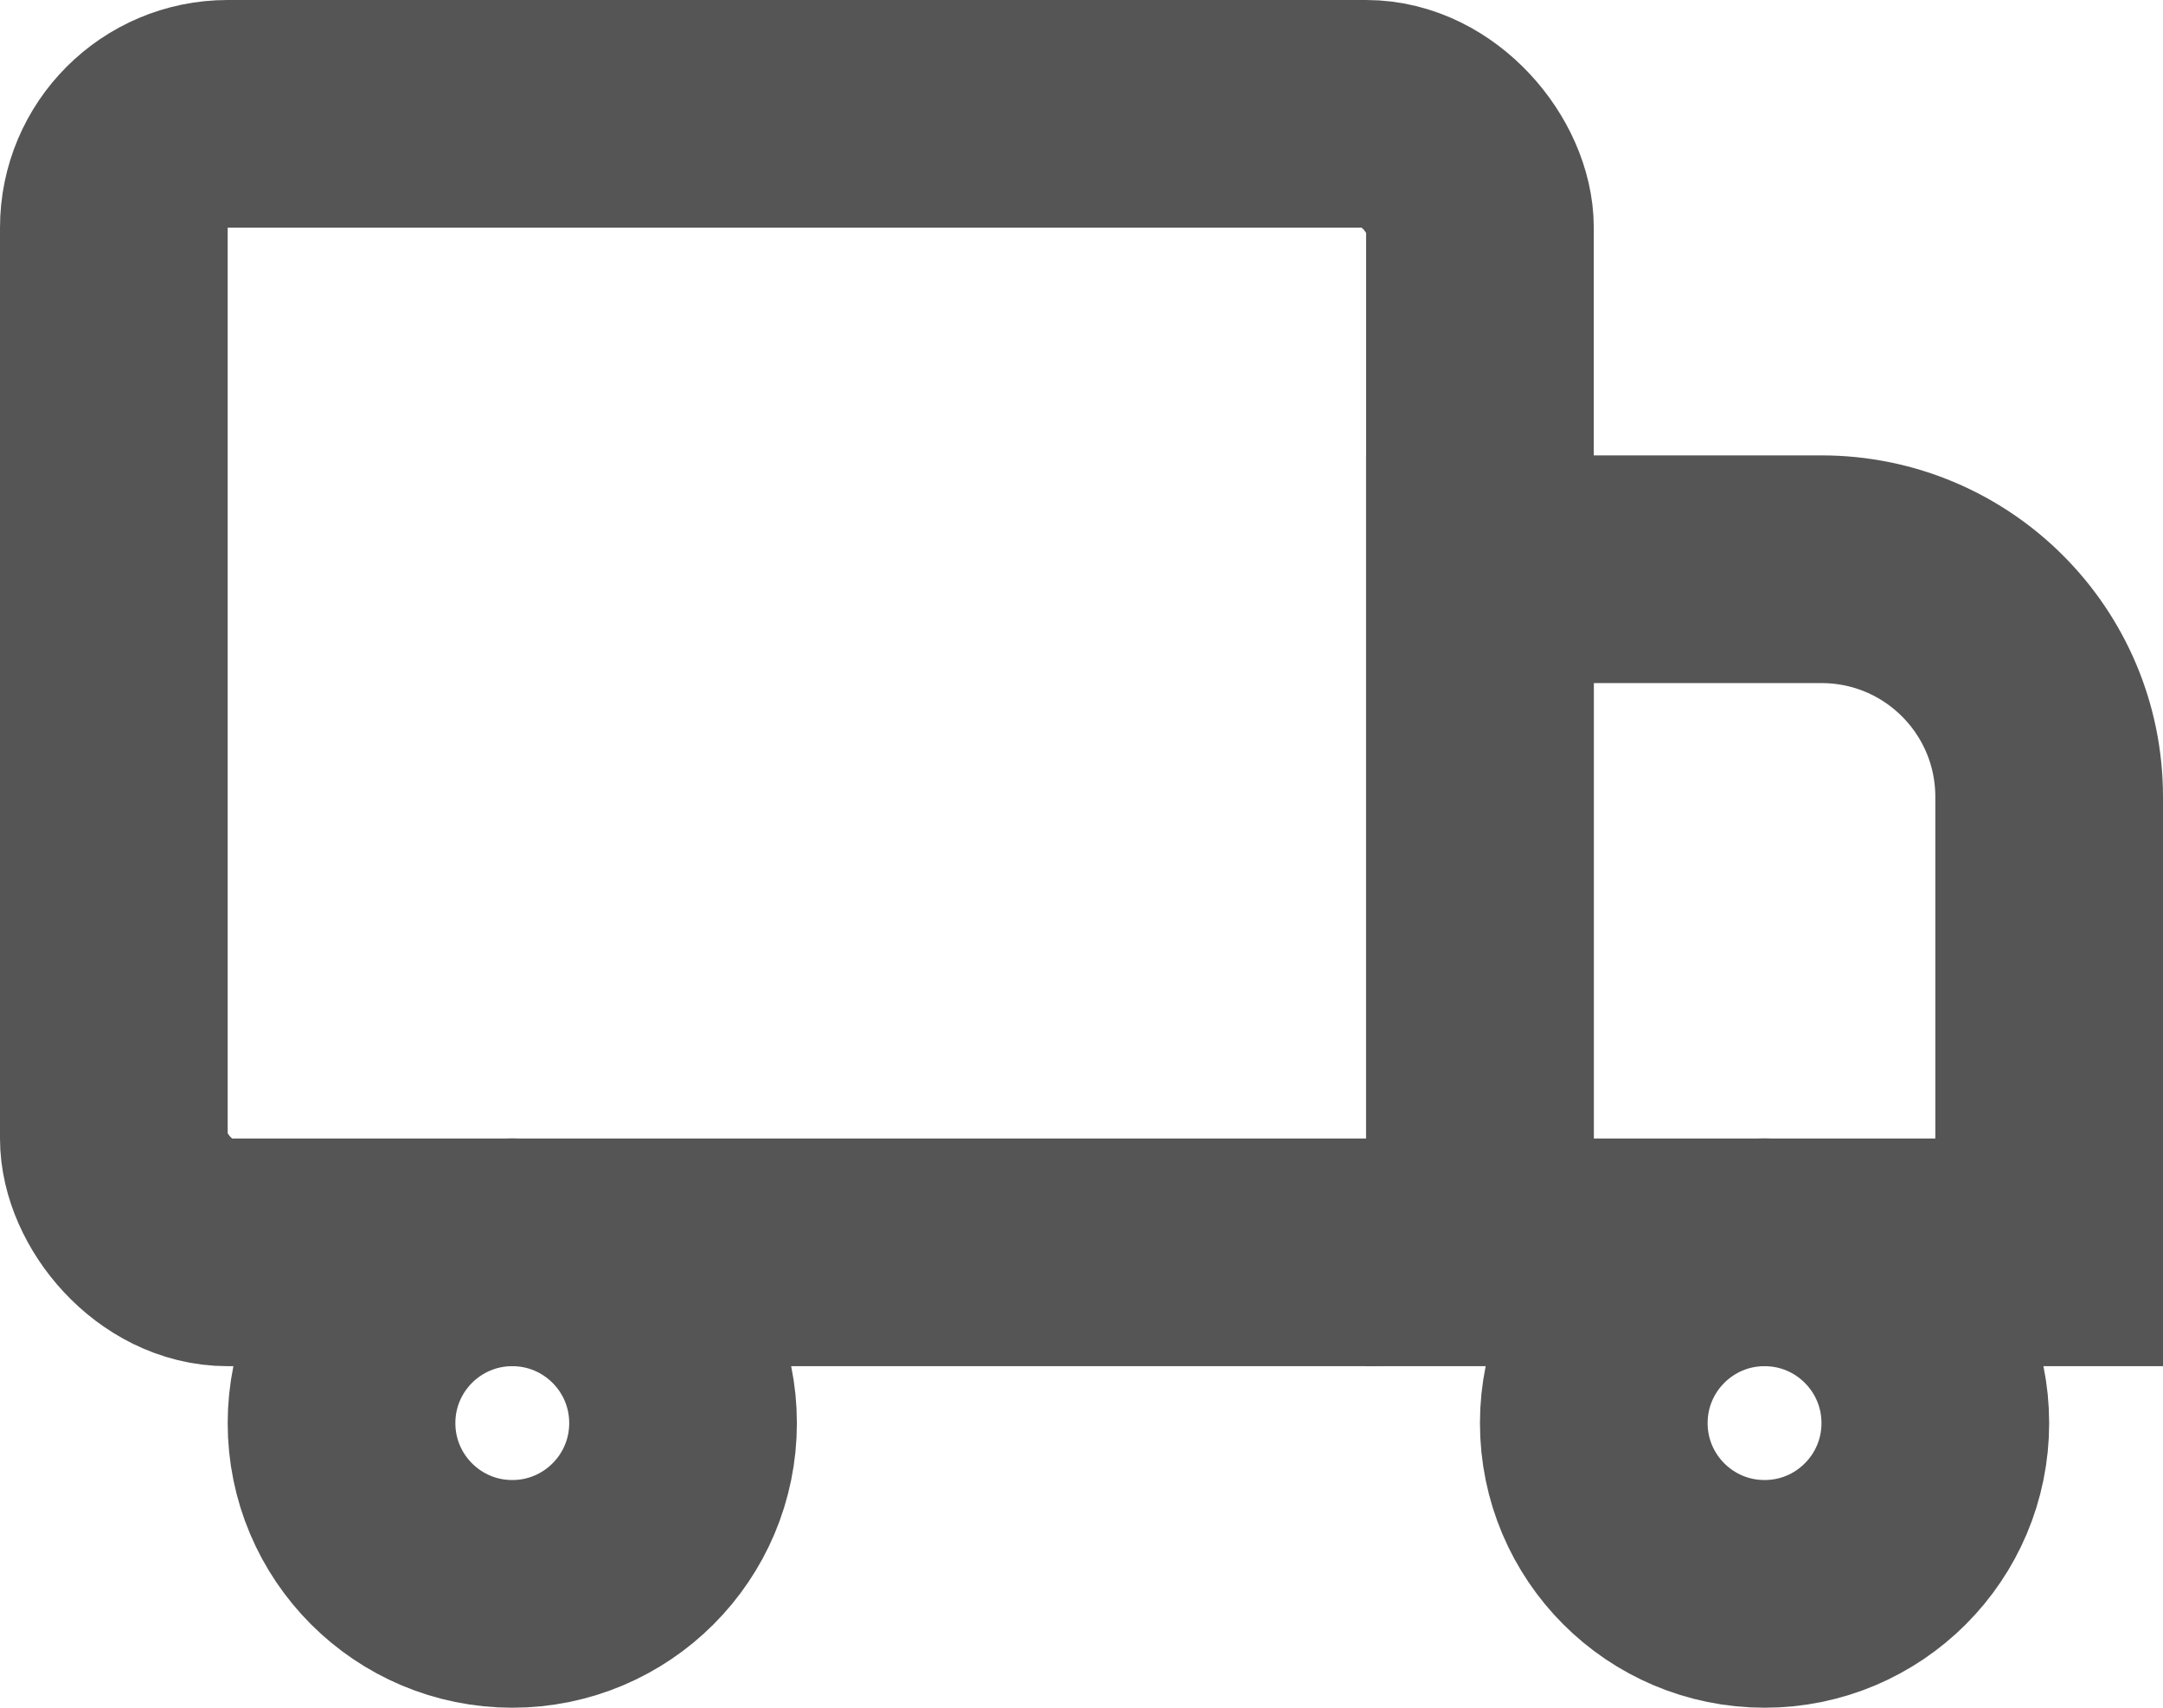 <svg width="19" height="15" viewBox="0 0 19 15" fill="none" xmlns="http://www.w3.org/2000/svg">
<rect x="1" y="1" width="12" height="10" rx="1" stroke="#555555" stroke-width="2"/>
<path d="M13 5H16C17.105 5 18 5.895 18 7V11H13V5Z" stroke="#555555" stroke-width="2"/>
<circle cx="15.5" cy="12.5" r="1.5" stroke="#555555" stroke-width="2"/>
<circle cx="4.5" cy="12.5" r="1.5" stroke="#555555" stroke-width="2"/>
</svg>
